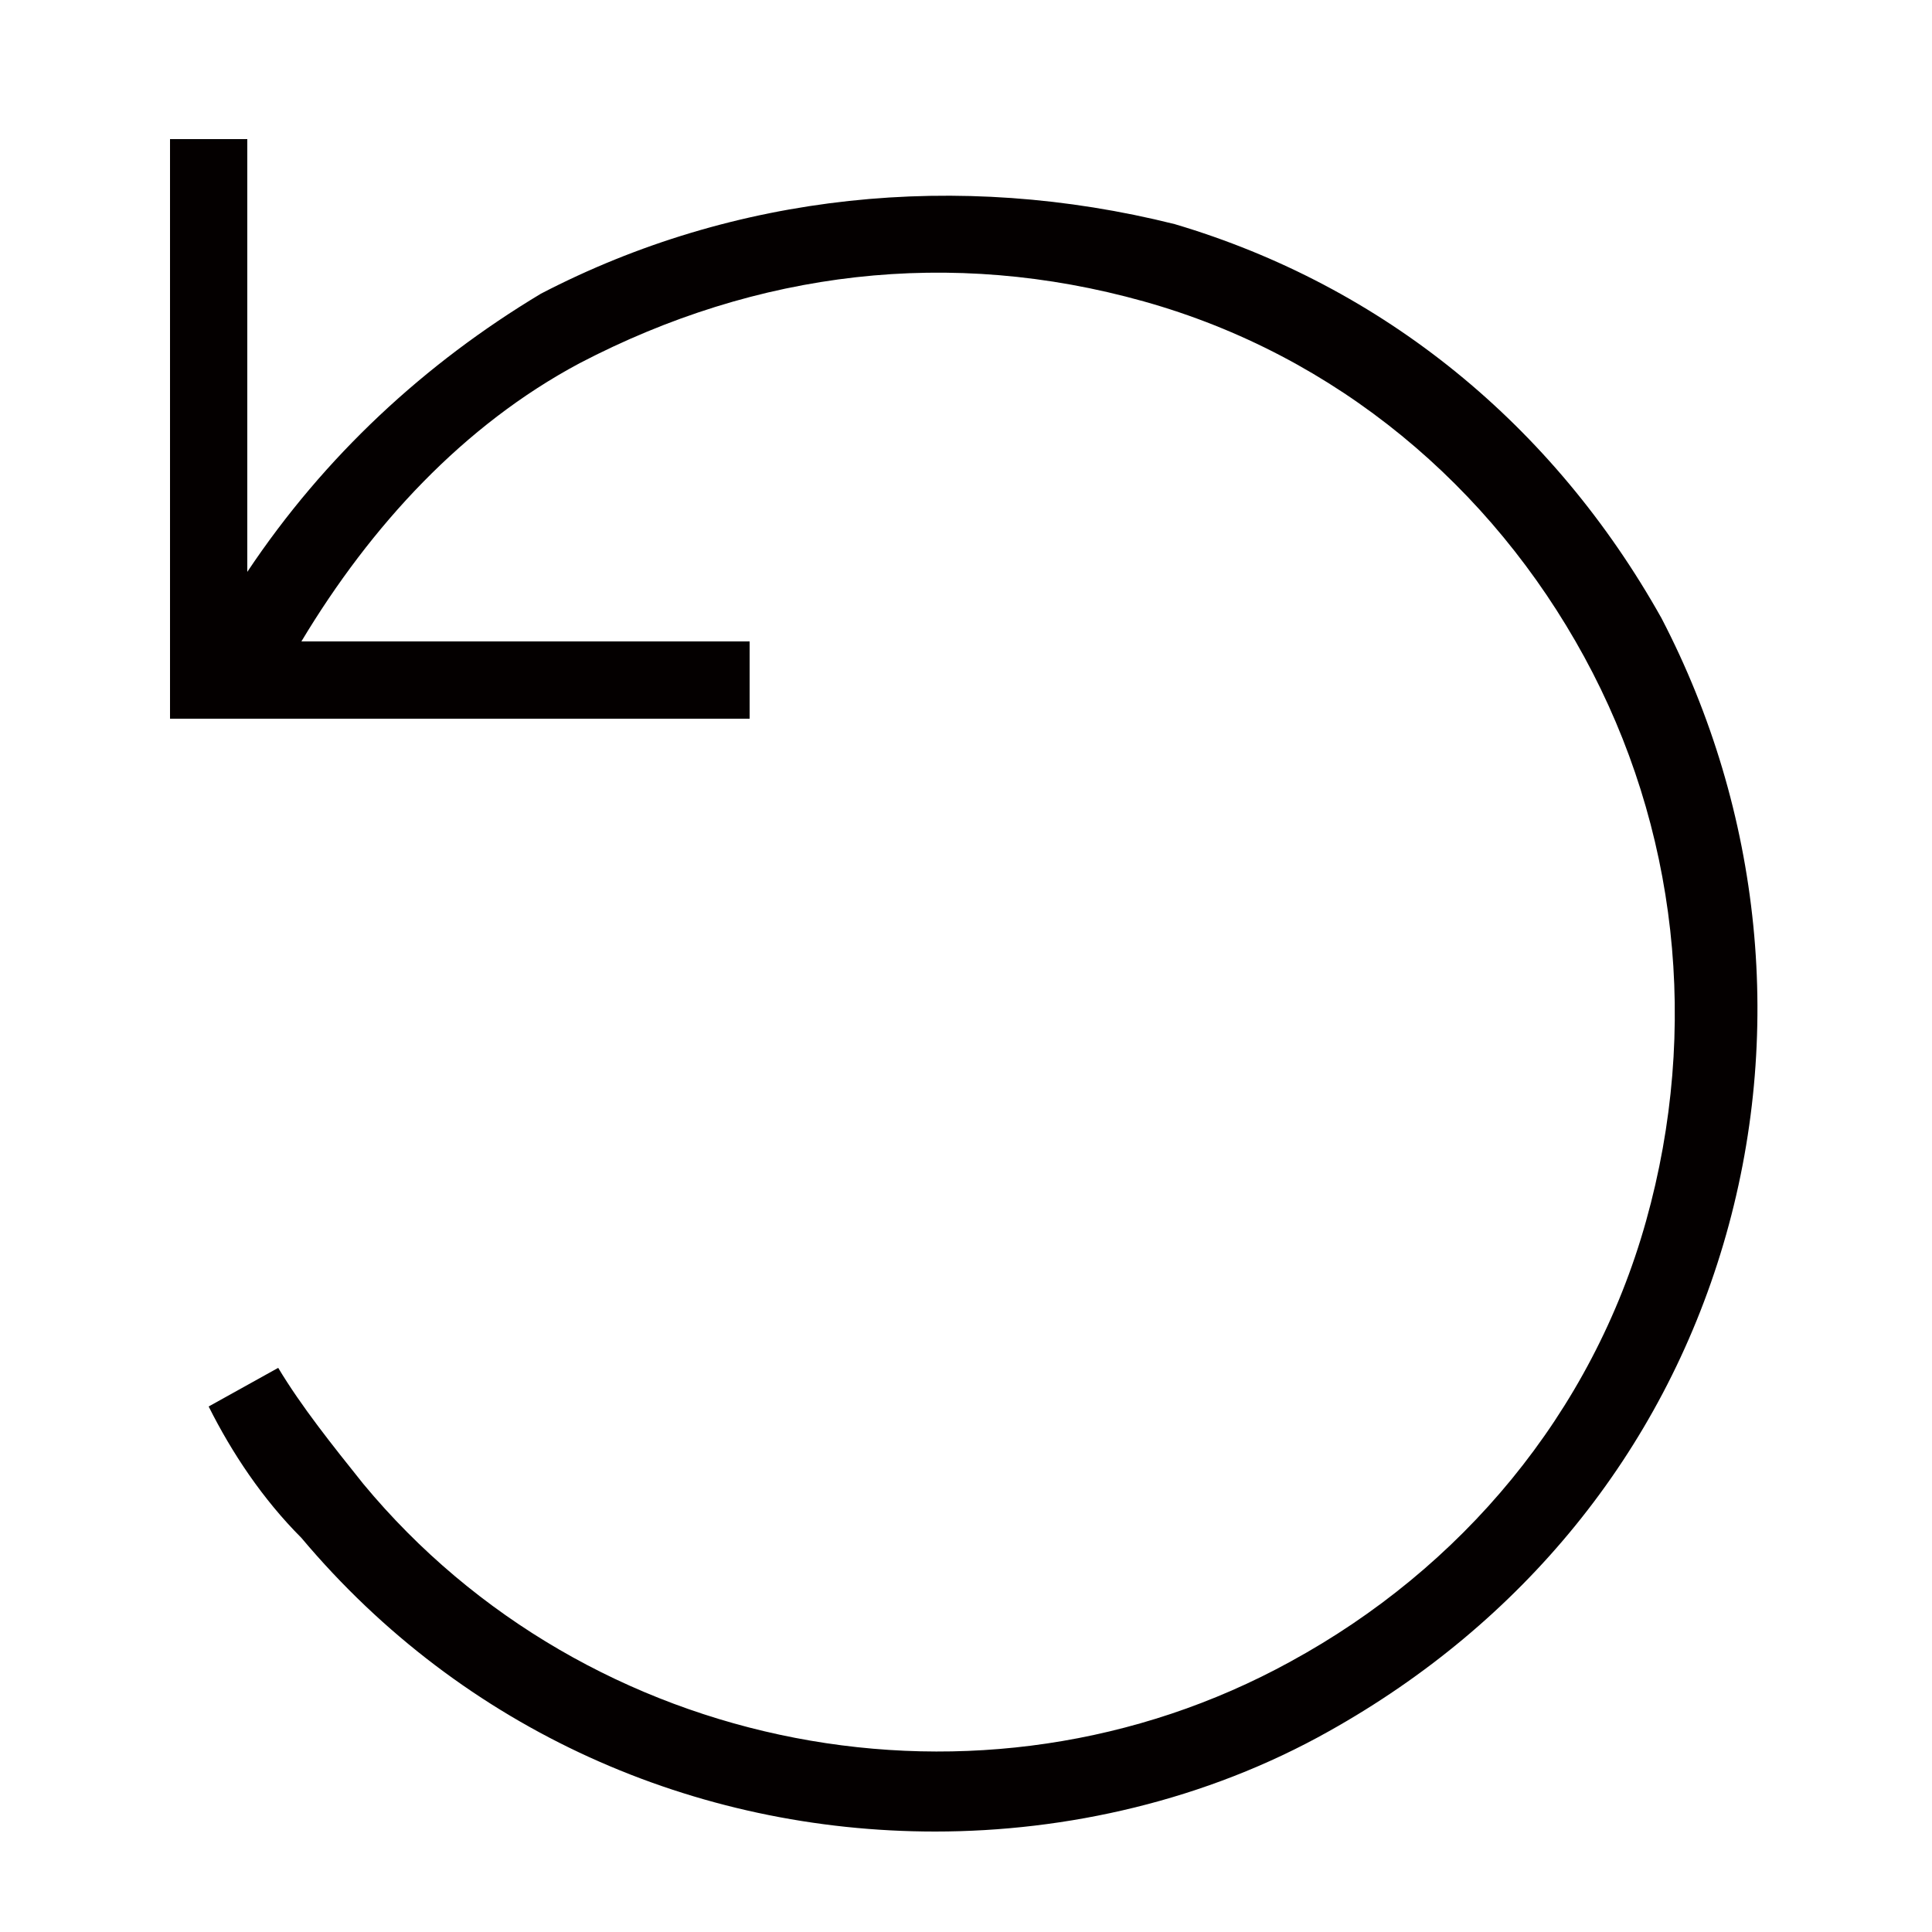 <?xml version="1.0" encoding="utf-8"?>
<!-- Generator: Adobe Illustrator 25.0.0, SVG Export Plug-In . SVG Version: 6.00 Build 0)  -->
<svg version="1.1" id="圖層_1" xmlns="http://www.w3.org/2000/svg" xmlns:xlink="http://www.w3.org/1999/xlink" x="0px" y="0px"
	 viewBox="0 0 25 25" style="enable-background:new 0 0 25 25;" xml:space="preserve">
<style type="text/css">
	.st0{fill:#040000;}
</style>
<path class="st0" d="M21.5,8c-1.4-2.5-3.6-4.3-6.3-5.1C12.4,2.2,9.5,2.5,7,3.8C5.5,4.7,4.2,5.9,3.2,7.4V1.8h-1v7.5h7.5v-1H3.9
	C4.8,6.8,6,5.5,7.5,4.7c2.3-1.2,4.8-1.5,7.3-0.8c2.5,0.7,4.5,2.4,5.7,4.6s1.5,4.8,0.8,7.3c-0.7,2.5-2.4,4.5-4.6,5.7
	c-4,2.2-9.1,1.2-12-2.3c-0.4-0.5-0.8-1-1.1-1.5l-0.9,0.5c0.3,0.6,0.7,1.2,1.2,1.7c2.1,2.5,5.1,3.8,8.2,3.8c1.7,0,3.5-0.4,5.1-1.3
	c2.5-1.4,4.3-3.6,5.1-6.3S22.8,10.5,21.5,8z"/>
</svg>
